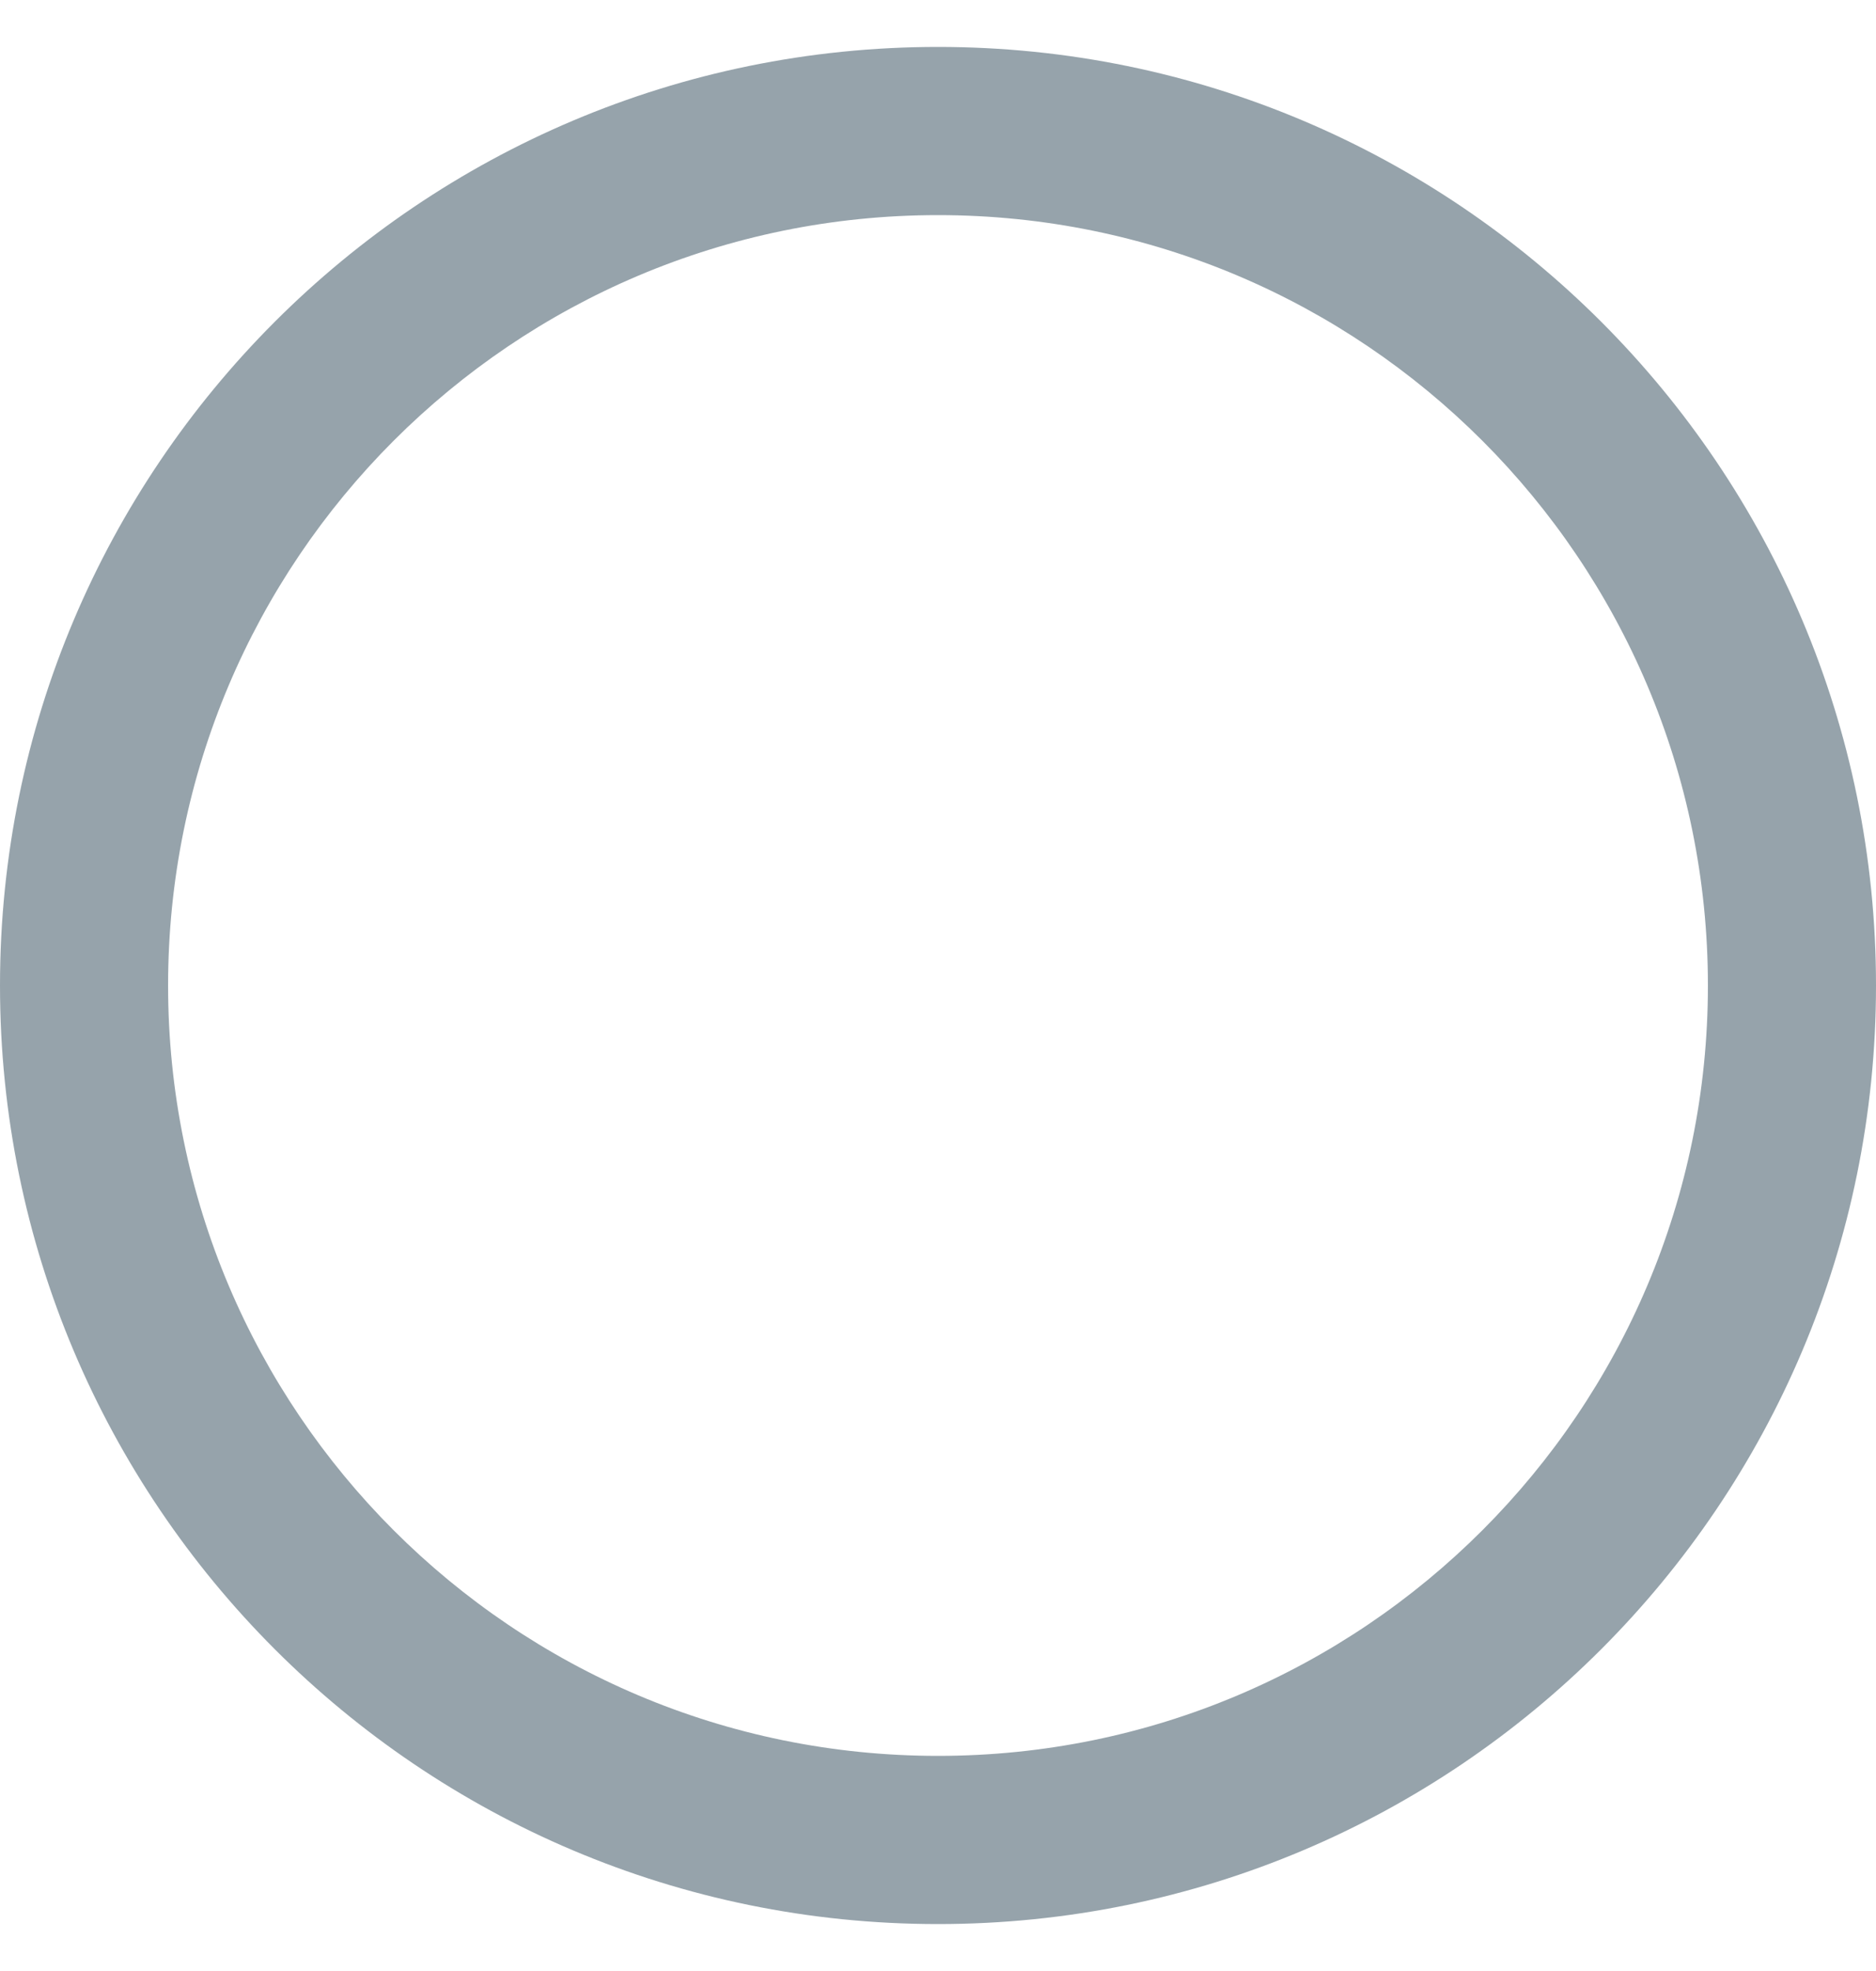 <svg width="20" height="21" viewBox="0 0 20 21" fill="none" xmlns="http://www.w3.org/2000/svg">
<path d="M20 10.5C20 16.023 15.523 20.5 10 20.5C4.477 20.5 0 16.023 0 10.5C0 4.977 4.477 0.5 10 0.5C15.523 0.5 20 4.977 20 10.5ZM1.792 10.5C1.792 15.033 5.467 18.708 10 18.708C14.533 18.708 18.208 15.033 18.208 10.5C18.208 5.967 14.533 2.292 10 2.292C5.467 2.292 1.792 5.967 1.792 10.5Z" fill="#2F4858" fill-opacity="0.5"/>
</svg>
